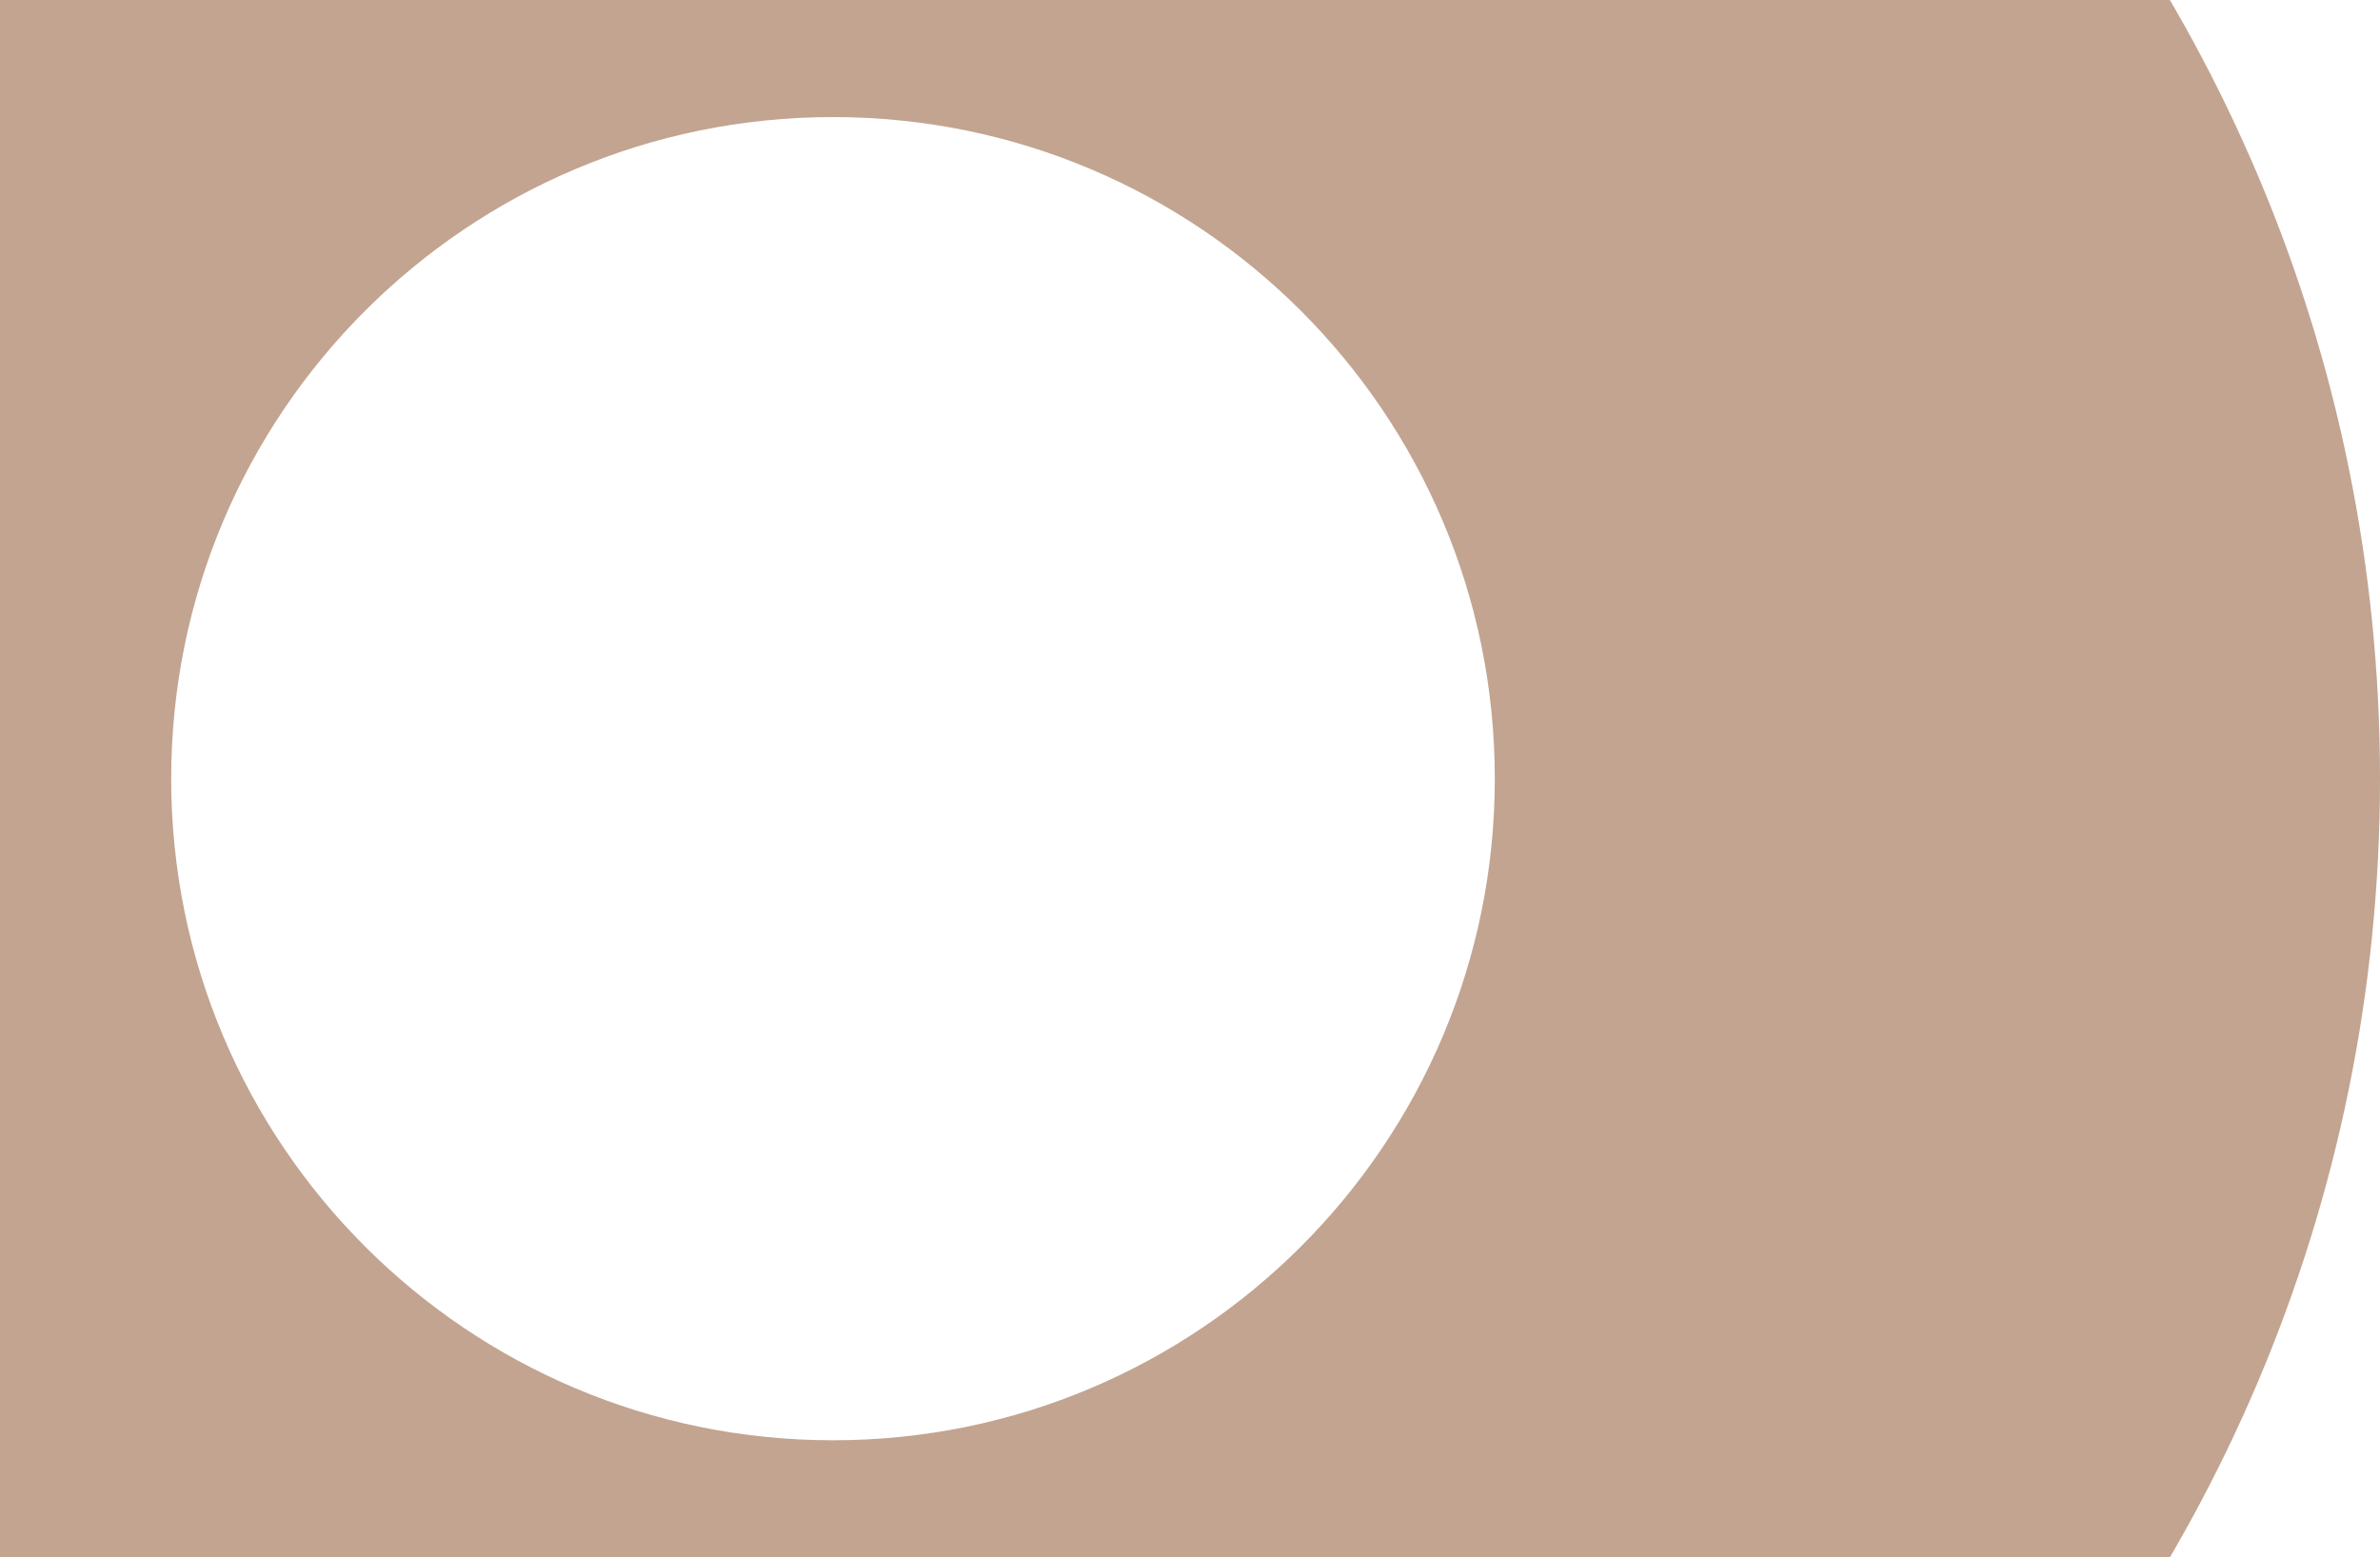 <svg width="1100" height="720" viewBox="0 0 1100 720" fill="none" xmlns="http://www.w3.org/2000/svg">
<path d="M1100 360C1100 754.884 779.884 1075 385 1075C-9.884 1075 -330 754.884 -330 360C-330 -34.884 -9.884 -355 385 -355C779.884 -355 1100 -34.884 1100 360ZM79.125 360C79.125 528.93 216.07 665.875 385 665.875C553.93 665.875 690.875 528.93 690.875 360C690.875 191.07 553.93 54.125 385 54.125C216.07 54.125 79.125 191.07 79.125 360Z" fill="#A67A5E" fill-opacity="0.68"/>
</svg>
